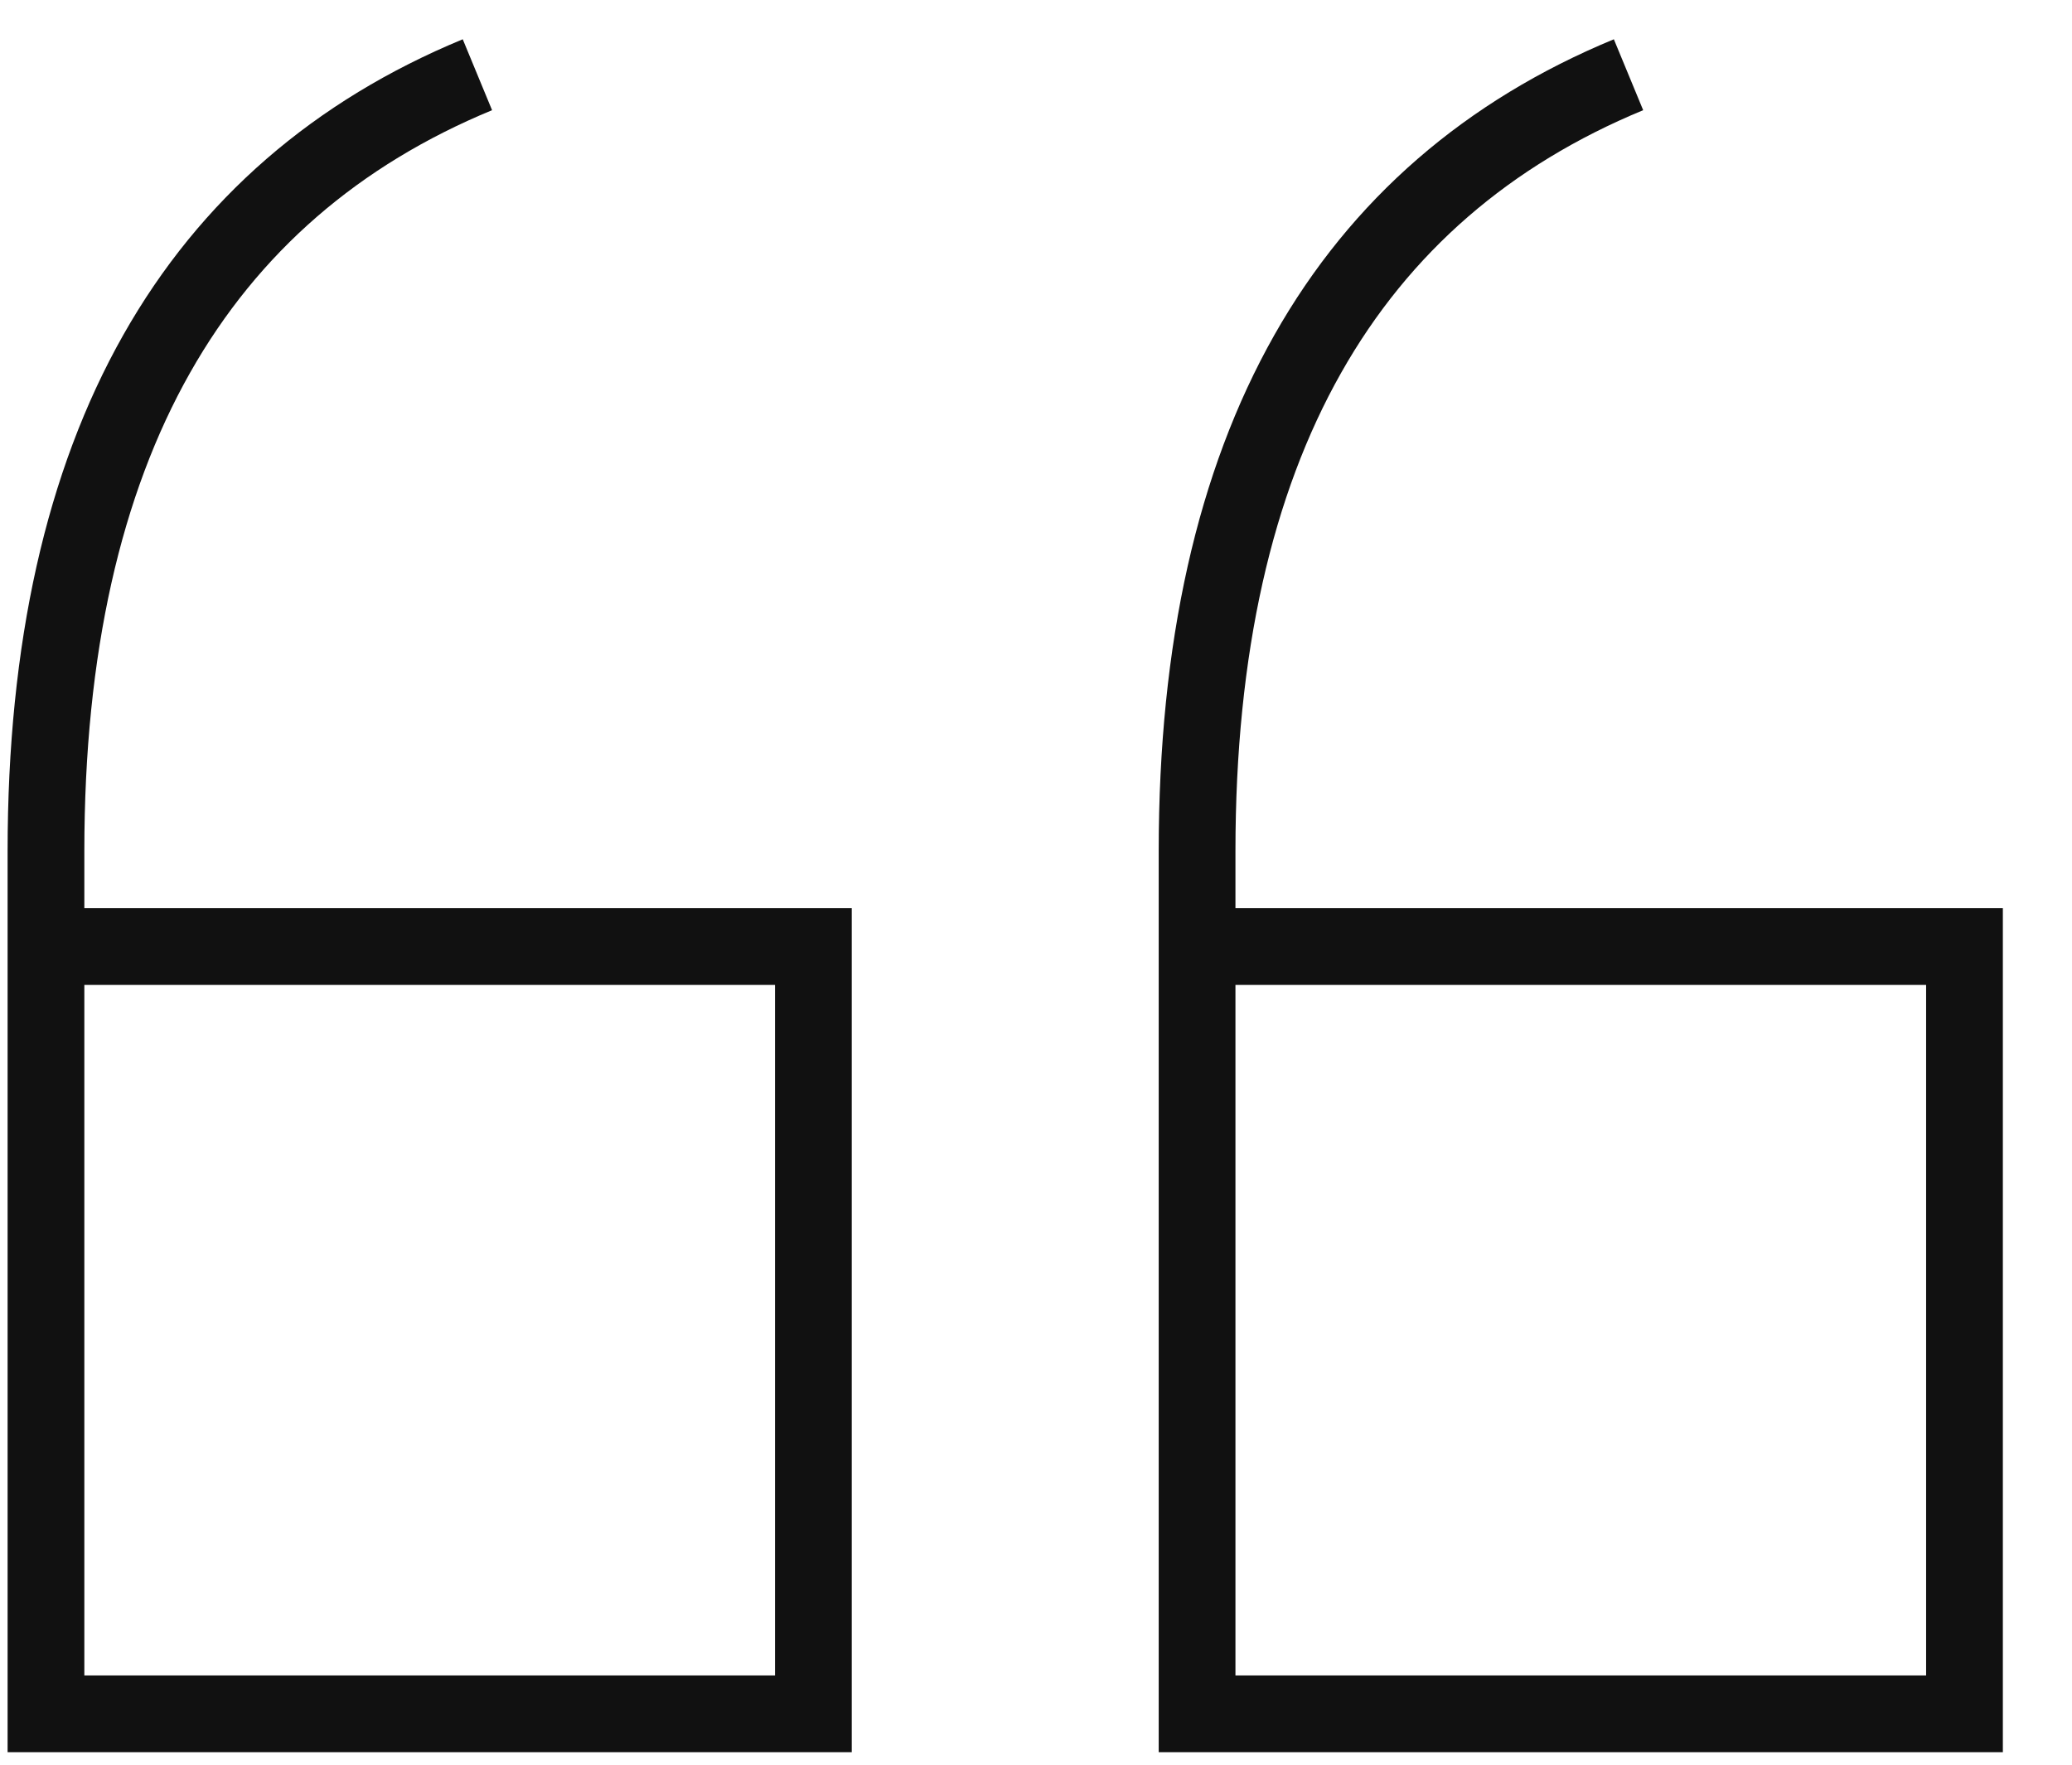 <?xml version="1.0" encoding="UTF-8"?>
<svg width="27px" height="23px" viewBox="0 0 27 23" version="1.1" xmlns="http://www.w3.org/2000/svg" xmlns:xlink="http://www.w3.org/1999/xlink">
    <!-- Generator: Sketch 54 (76480) - https://sketchapp.com -->
    <title>Quote</title>
    <desc>Created with Sketch.</desc>
    <g id="Icons" stroke="none" stroke-width="1" fill="none" fill-rule="evenodd">
        <g id="Quote" transform="translate(-1.234, -0.996)" stroke="#111111">
            <path d="M1.833,13.333 L11.833,13.333 L11.833,23.333 L1.833,23.333 L1.833,12.09 C1.833,6.795 3.802,3.48 7.455,1.97" id="Path"></path>
            <path d="M16.833,13.333 L26.833,13.333 L26.833,23.333 L16.833,23.333 L16.833,12.09 C16.833,6.795 18.802,3.48 22.455,1.97" id="Path"></path>
        </g>
    </g>
</svg>